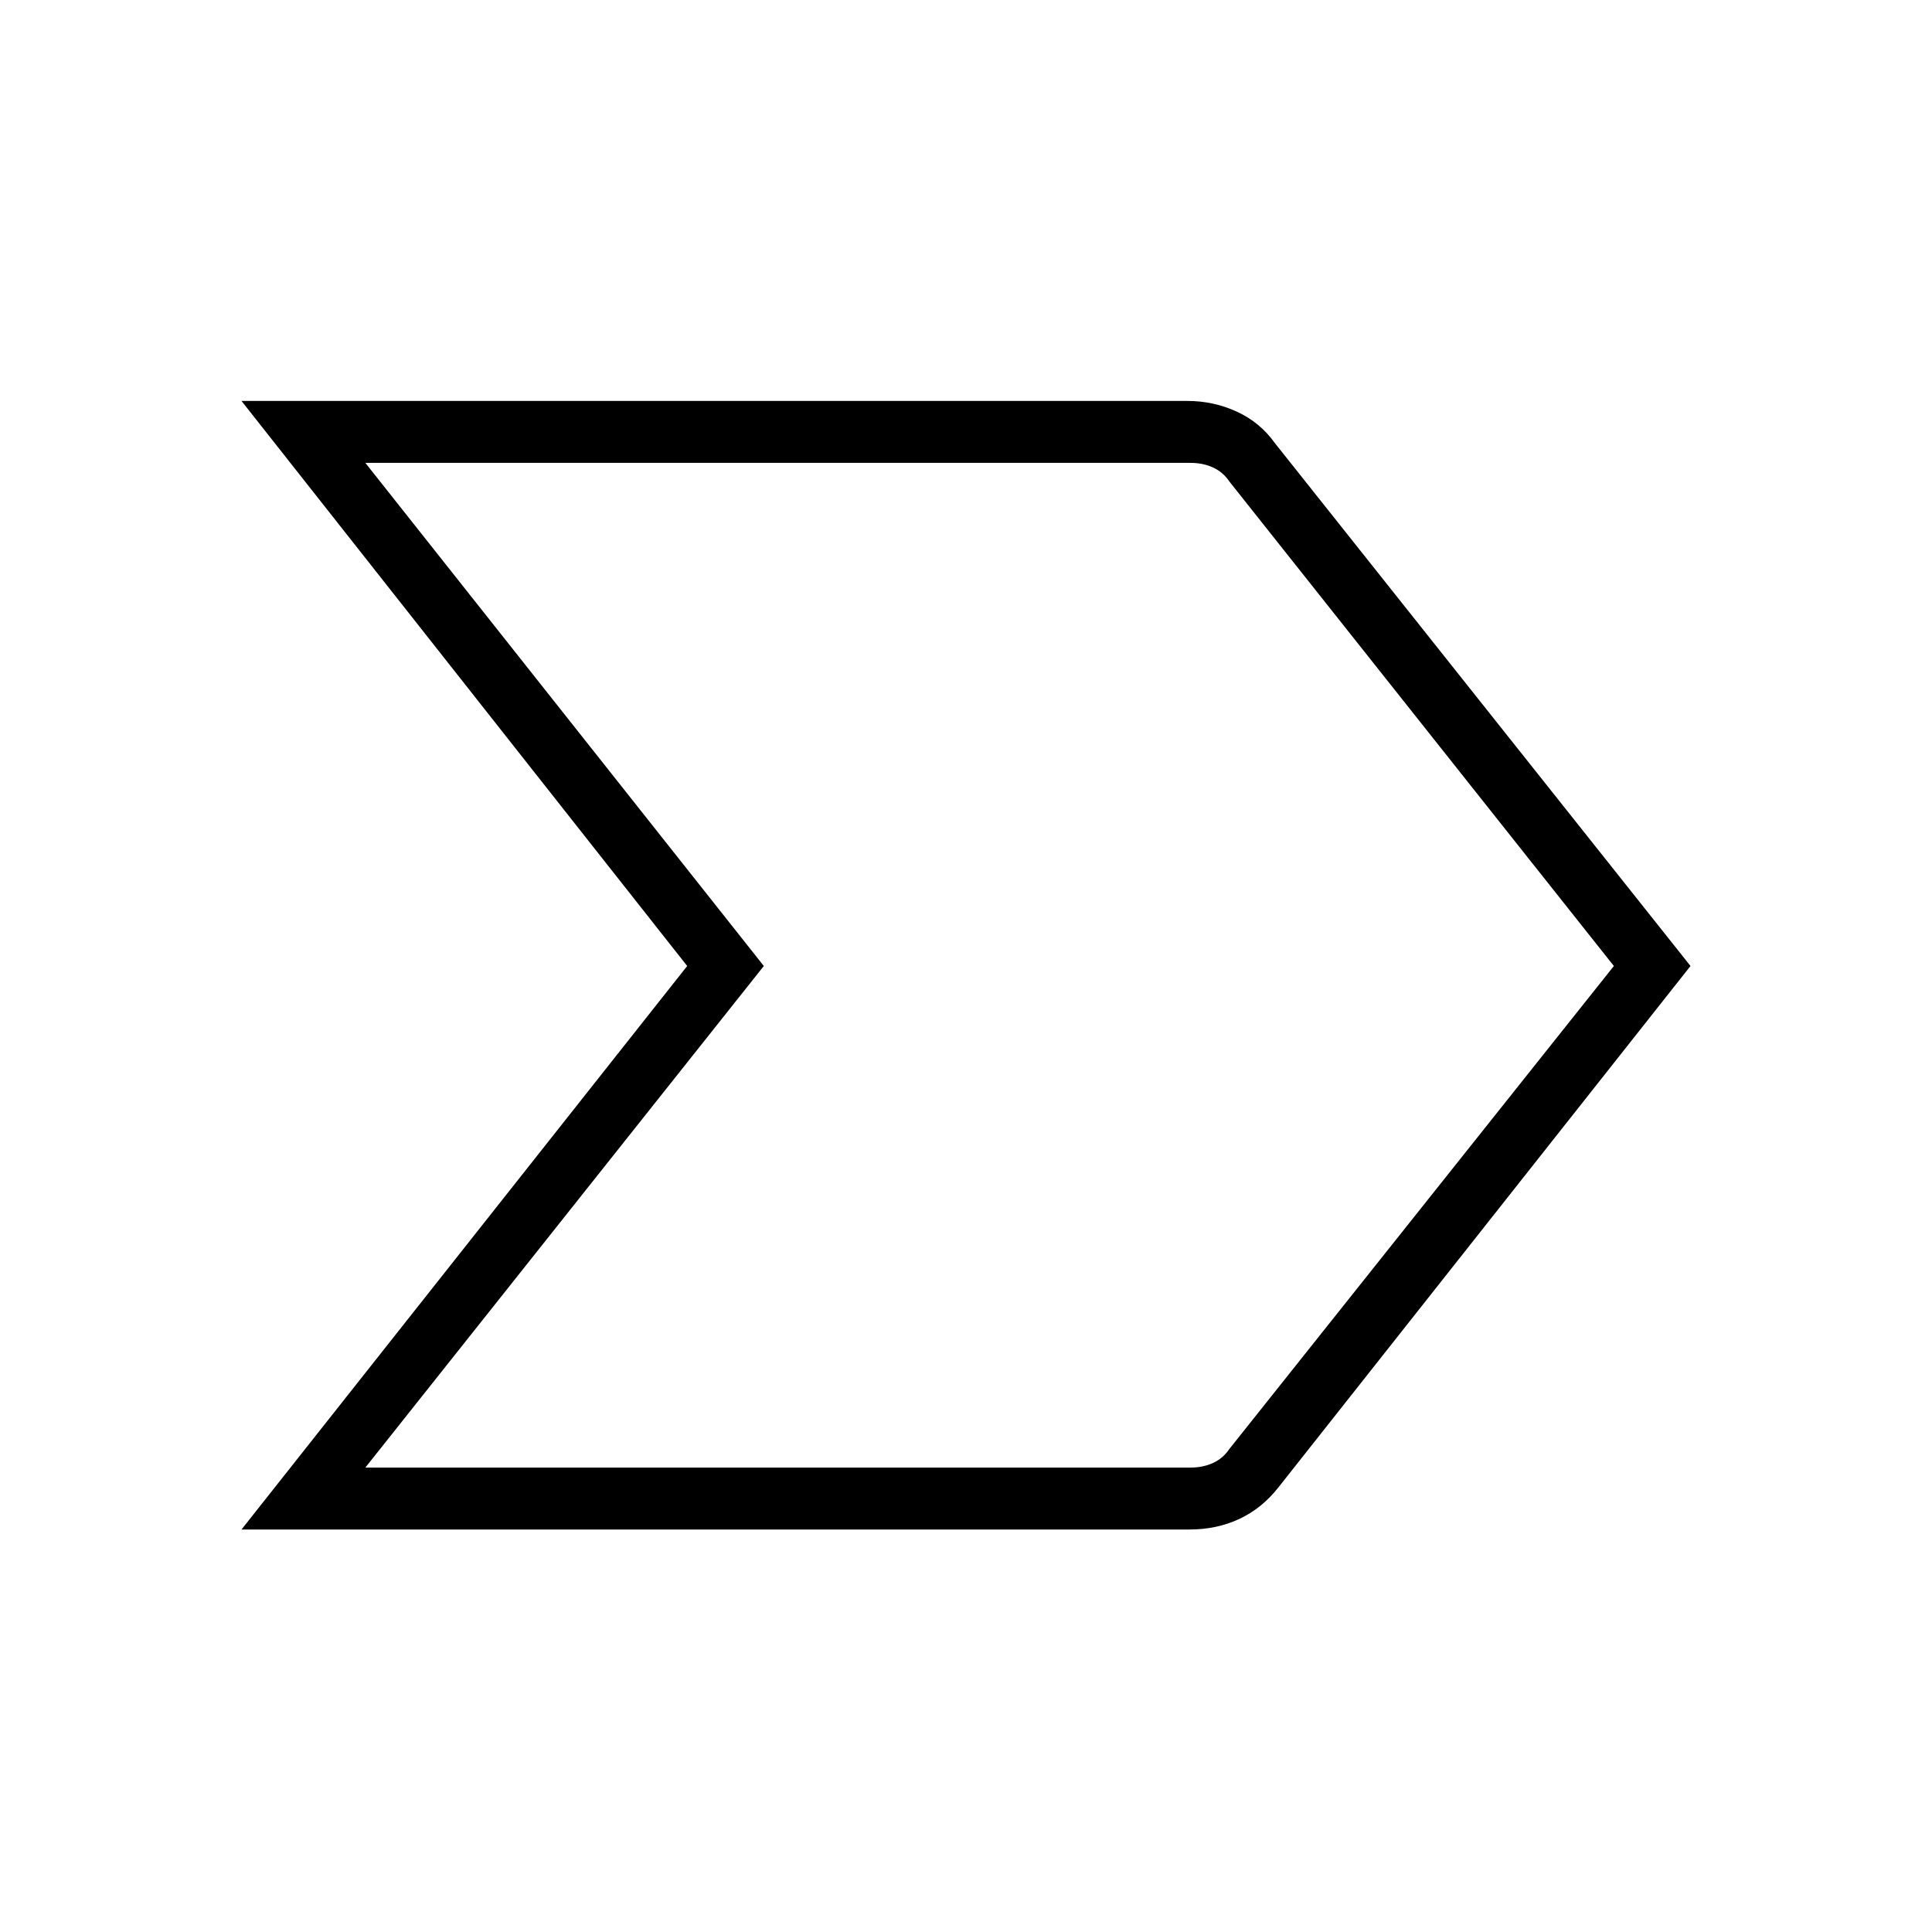 <svg xmlns="http://www.w3.org/2000/svg" width="48" height="48" viewBox="0 -960 960 960"><path d="m120-200 221.46-280L120-760.77h470.08q12.9 0 24.44 5.29 11.55 5.3 18.94 15.63L840-480 635.23-220.92q-8.25 10.48-19.47 15.7-11.22 5.22-24.68 5.22H120Zm61.54-30.77h410.08q6.15 0 11.15-2.31 5-2.3 8.08-6.92l191.07-240-191.07-240.77q-3.08-4.61-8.08-6.92-5-2.31-11.15-2.31H181.54l198 250-198 249.23Zm310.69-250Z"/></svg>